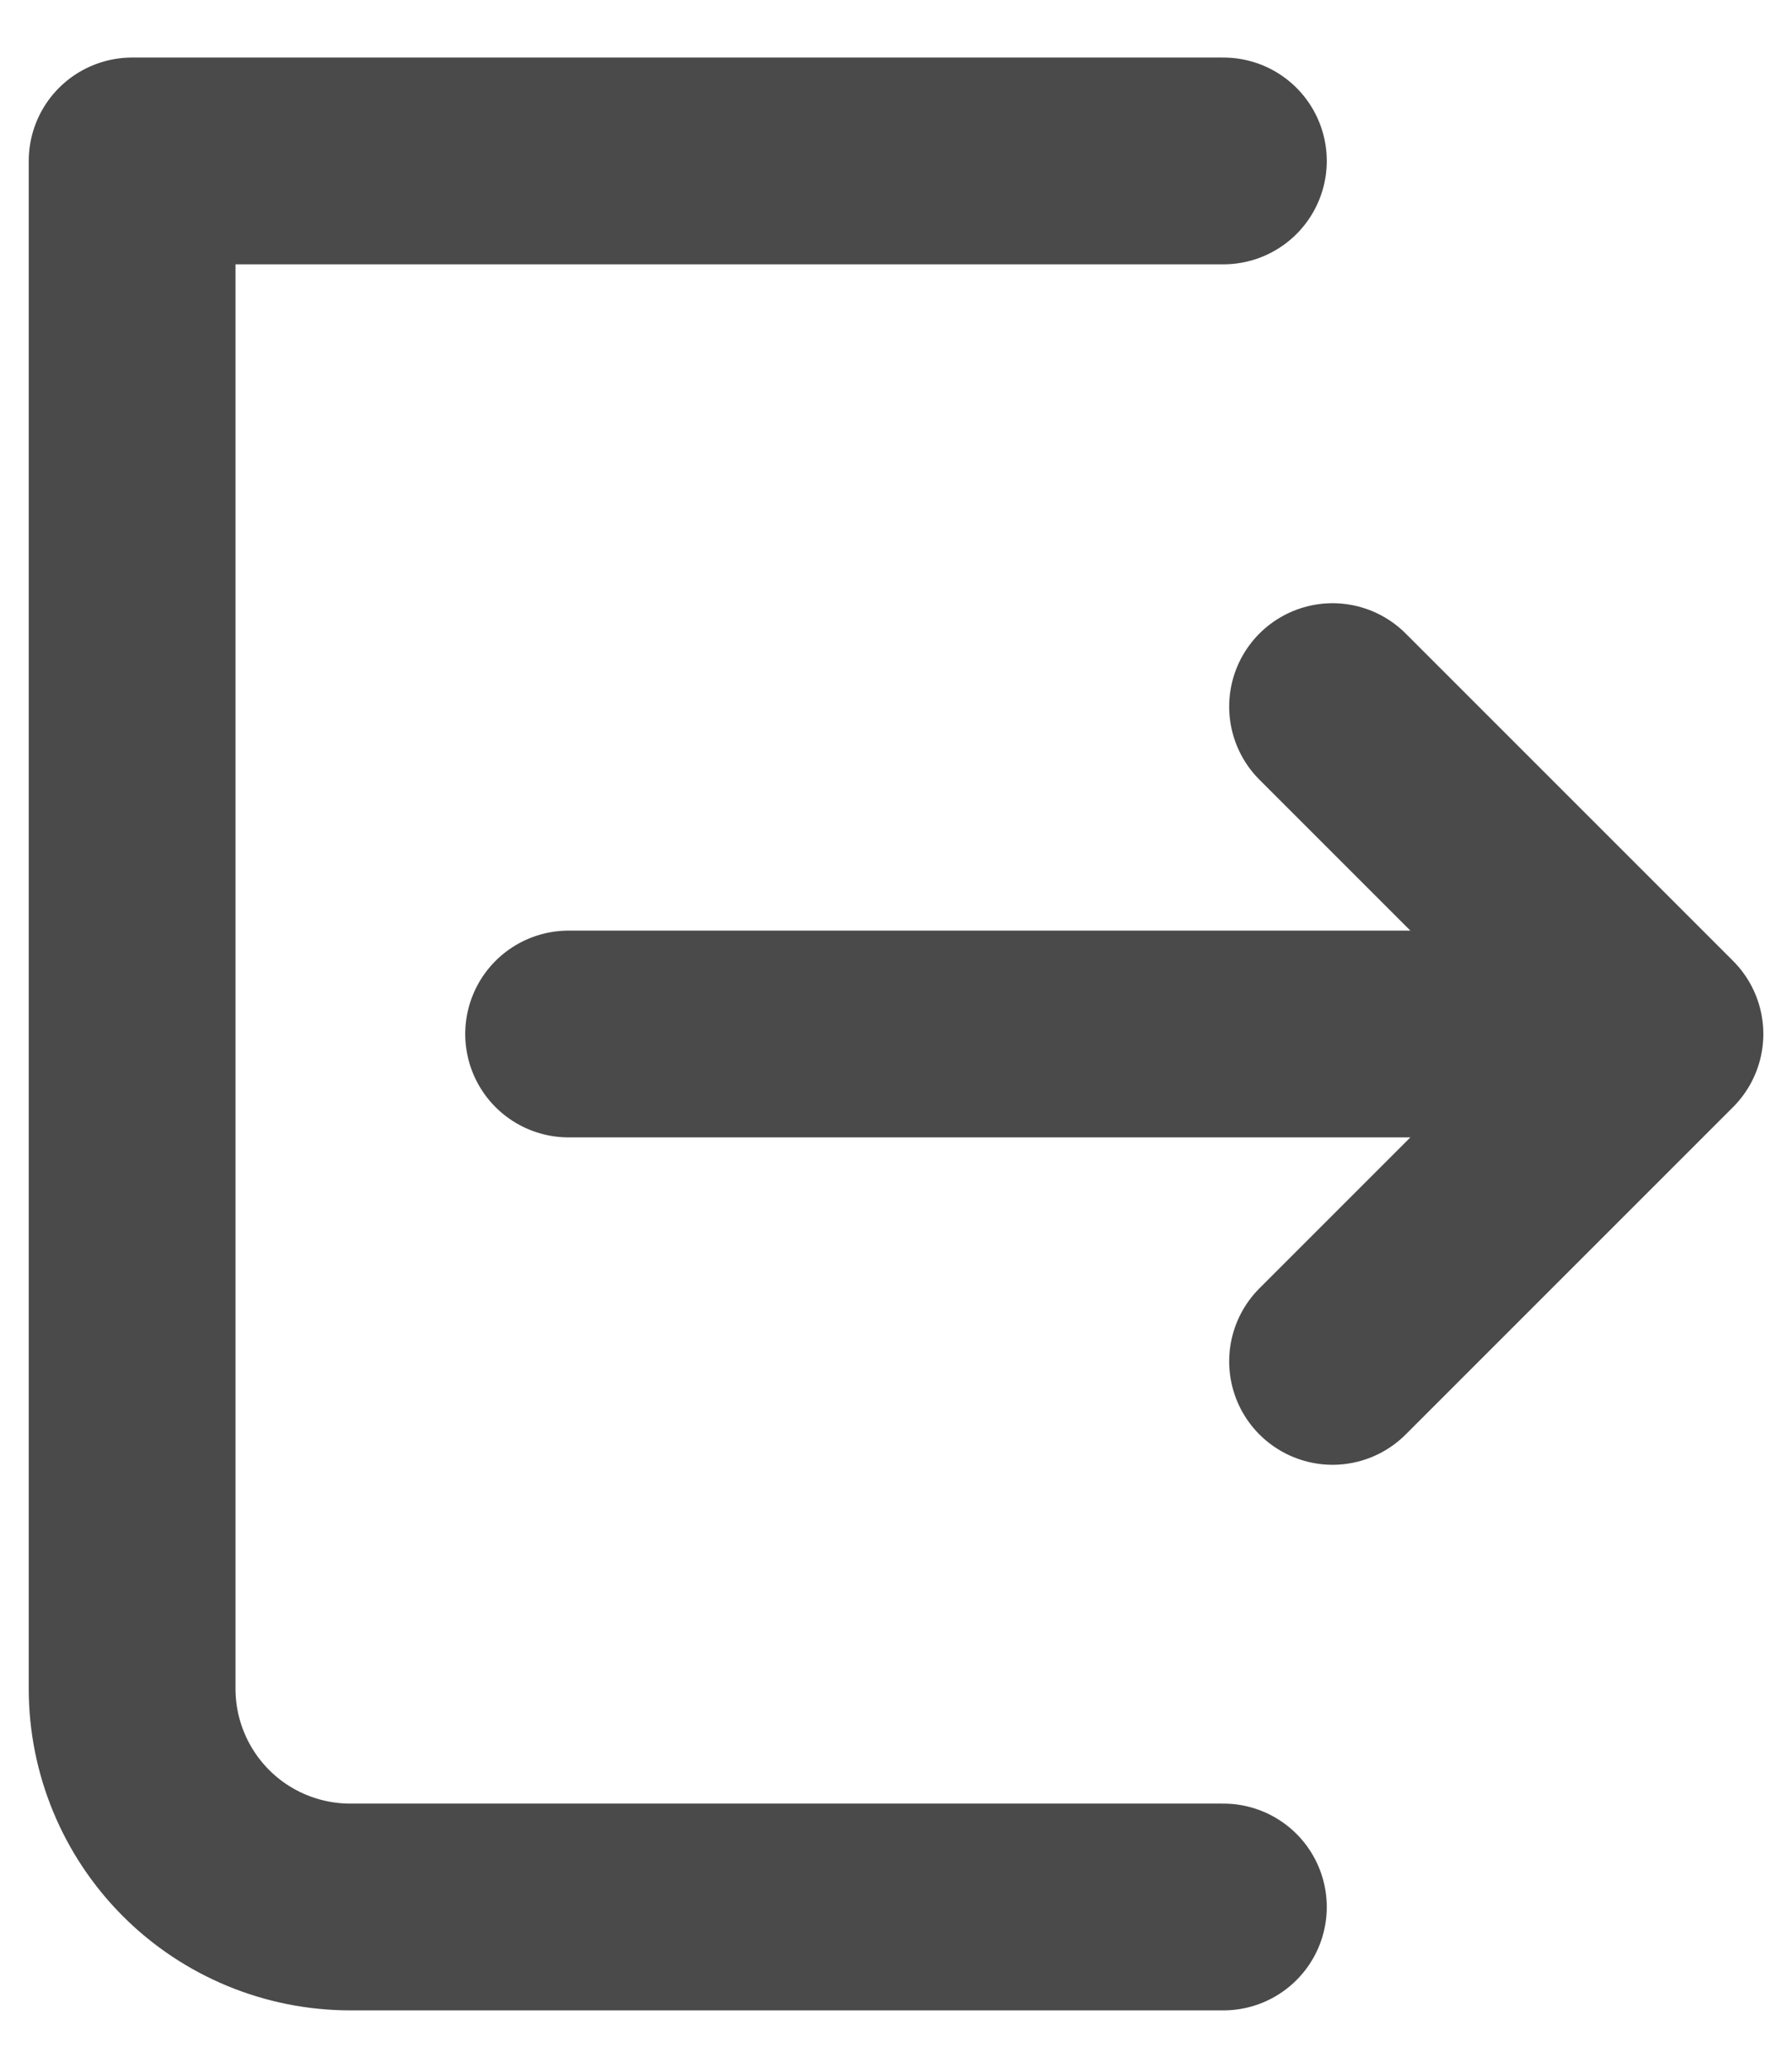 <svg width="26" height="30" viewBox="0 0 26 30" fill="none" xmlns="http://www.w3.org/2000/svg">
<path d="M17.75 2.335H1.917V24.502C1.917 25.341 2.251 26.147 2.844 26.741C3.438 27.335 4.244 27.668 5.084 27.668H17.75M19.334 19.752L24.084 15.002M24.084 15.002L19.334 10.252M24.084 15.002H8.25" stroke="#4A4A4A" stroke-width="3" stroke-linecap="round" stroke-linejoin="round"/>
</svg>
